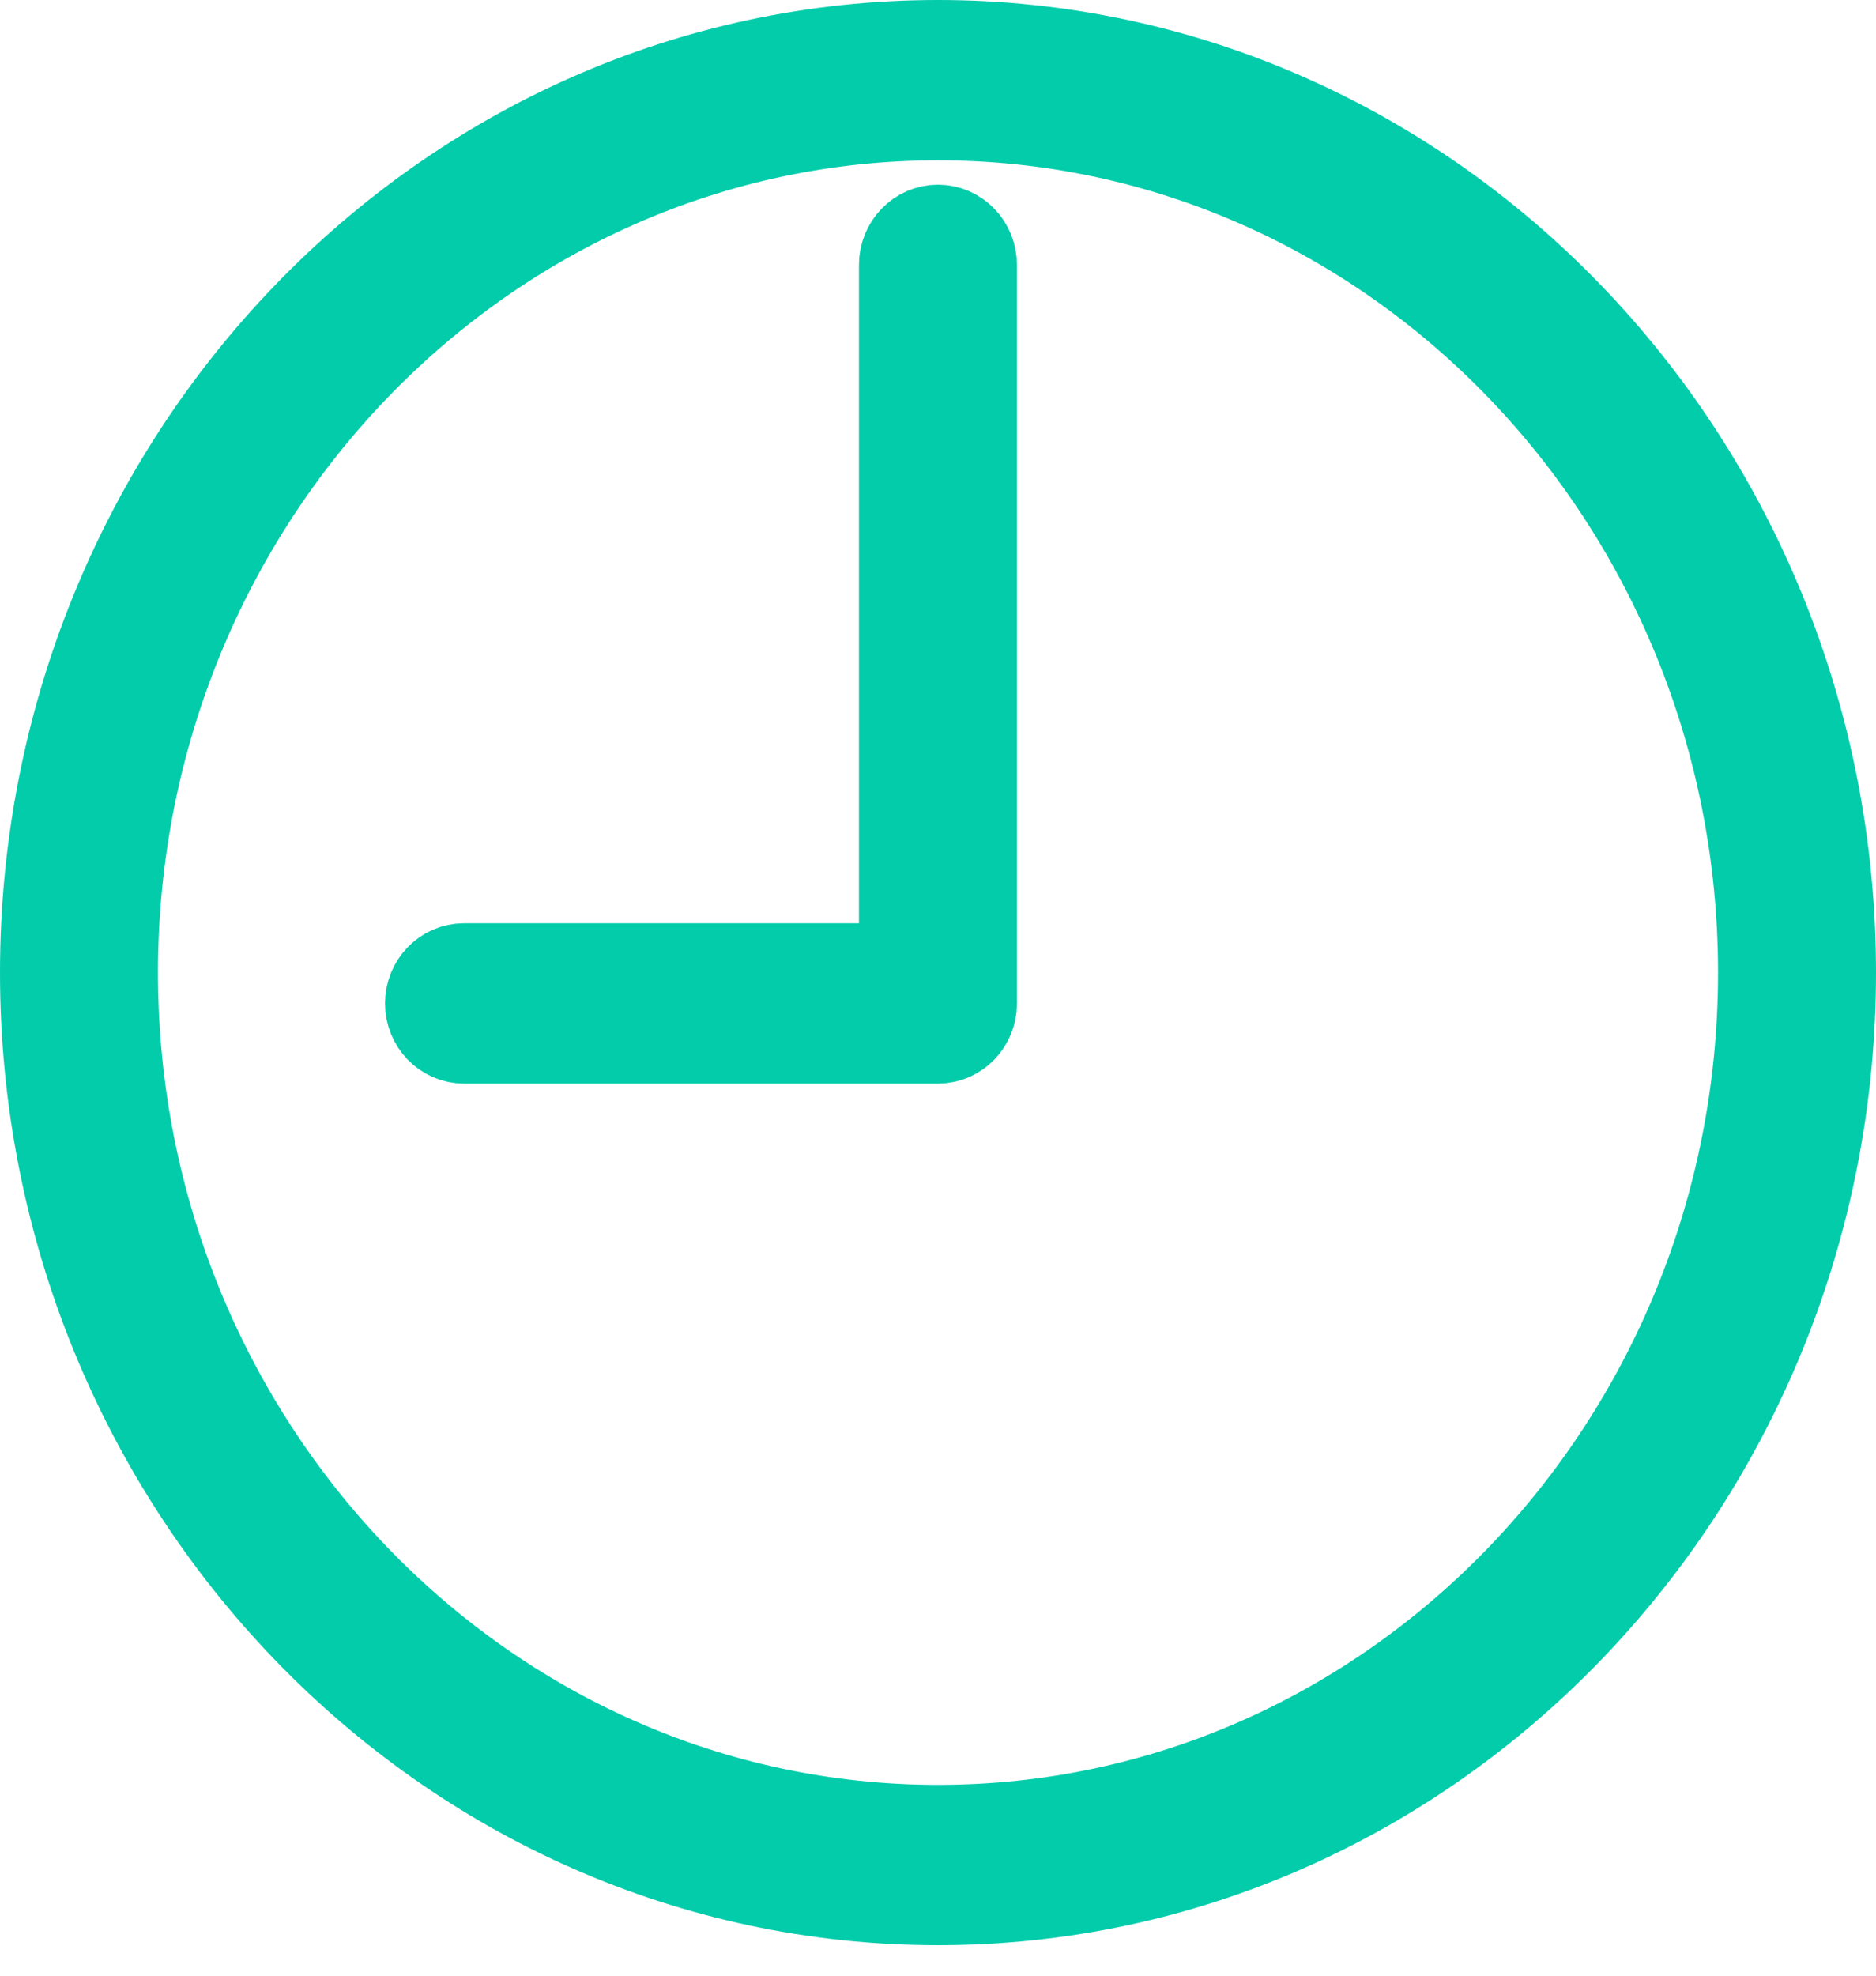 <svg width="38" height="40" viewBox="0 0 38 40" fill="none" xmlns="http://www.w3.org/2000/svg">
    <path d="M19 1C9.075 1 1 9.385 1 19.692C1 29.998 9.075 38.383 19 38.383C28.925 38.383 37 29.998 37 19.692C37 9.385 28.925 1 19 1ZM19 37.137C9.737 37.137 2.2 29.311 2.2 19.692C2.2 10.072 9.737 2.246 19 2.246C28.263 2.246 35.8 10.072 35.8 19.692C35.8 29.311 28.263 37.137 19 37.137Z" stroke="#03CCAB" stroke-width="2"/>
    <path d="M18.999 4.739C18.668 4.739 18.399 5.018 18.399 5.362V19.692H9.399C9.068 19.692 8.799 19.971 8.799 20.316C8.799 20.66 9.068 20.939 9.399 20.939H18.999C19.33 20.939 19.599 20.66 19.599 20.316V5.362C19.599 5.018 19.33 4.739 18.999 4.739Z" stroke="#03CCAB" stroke-width="2"/>
</svg>
